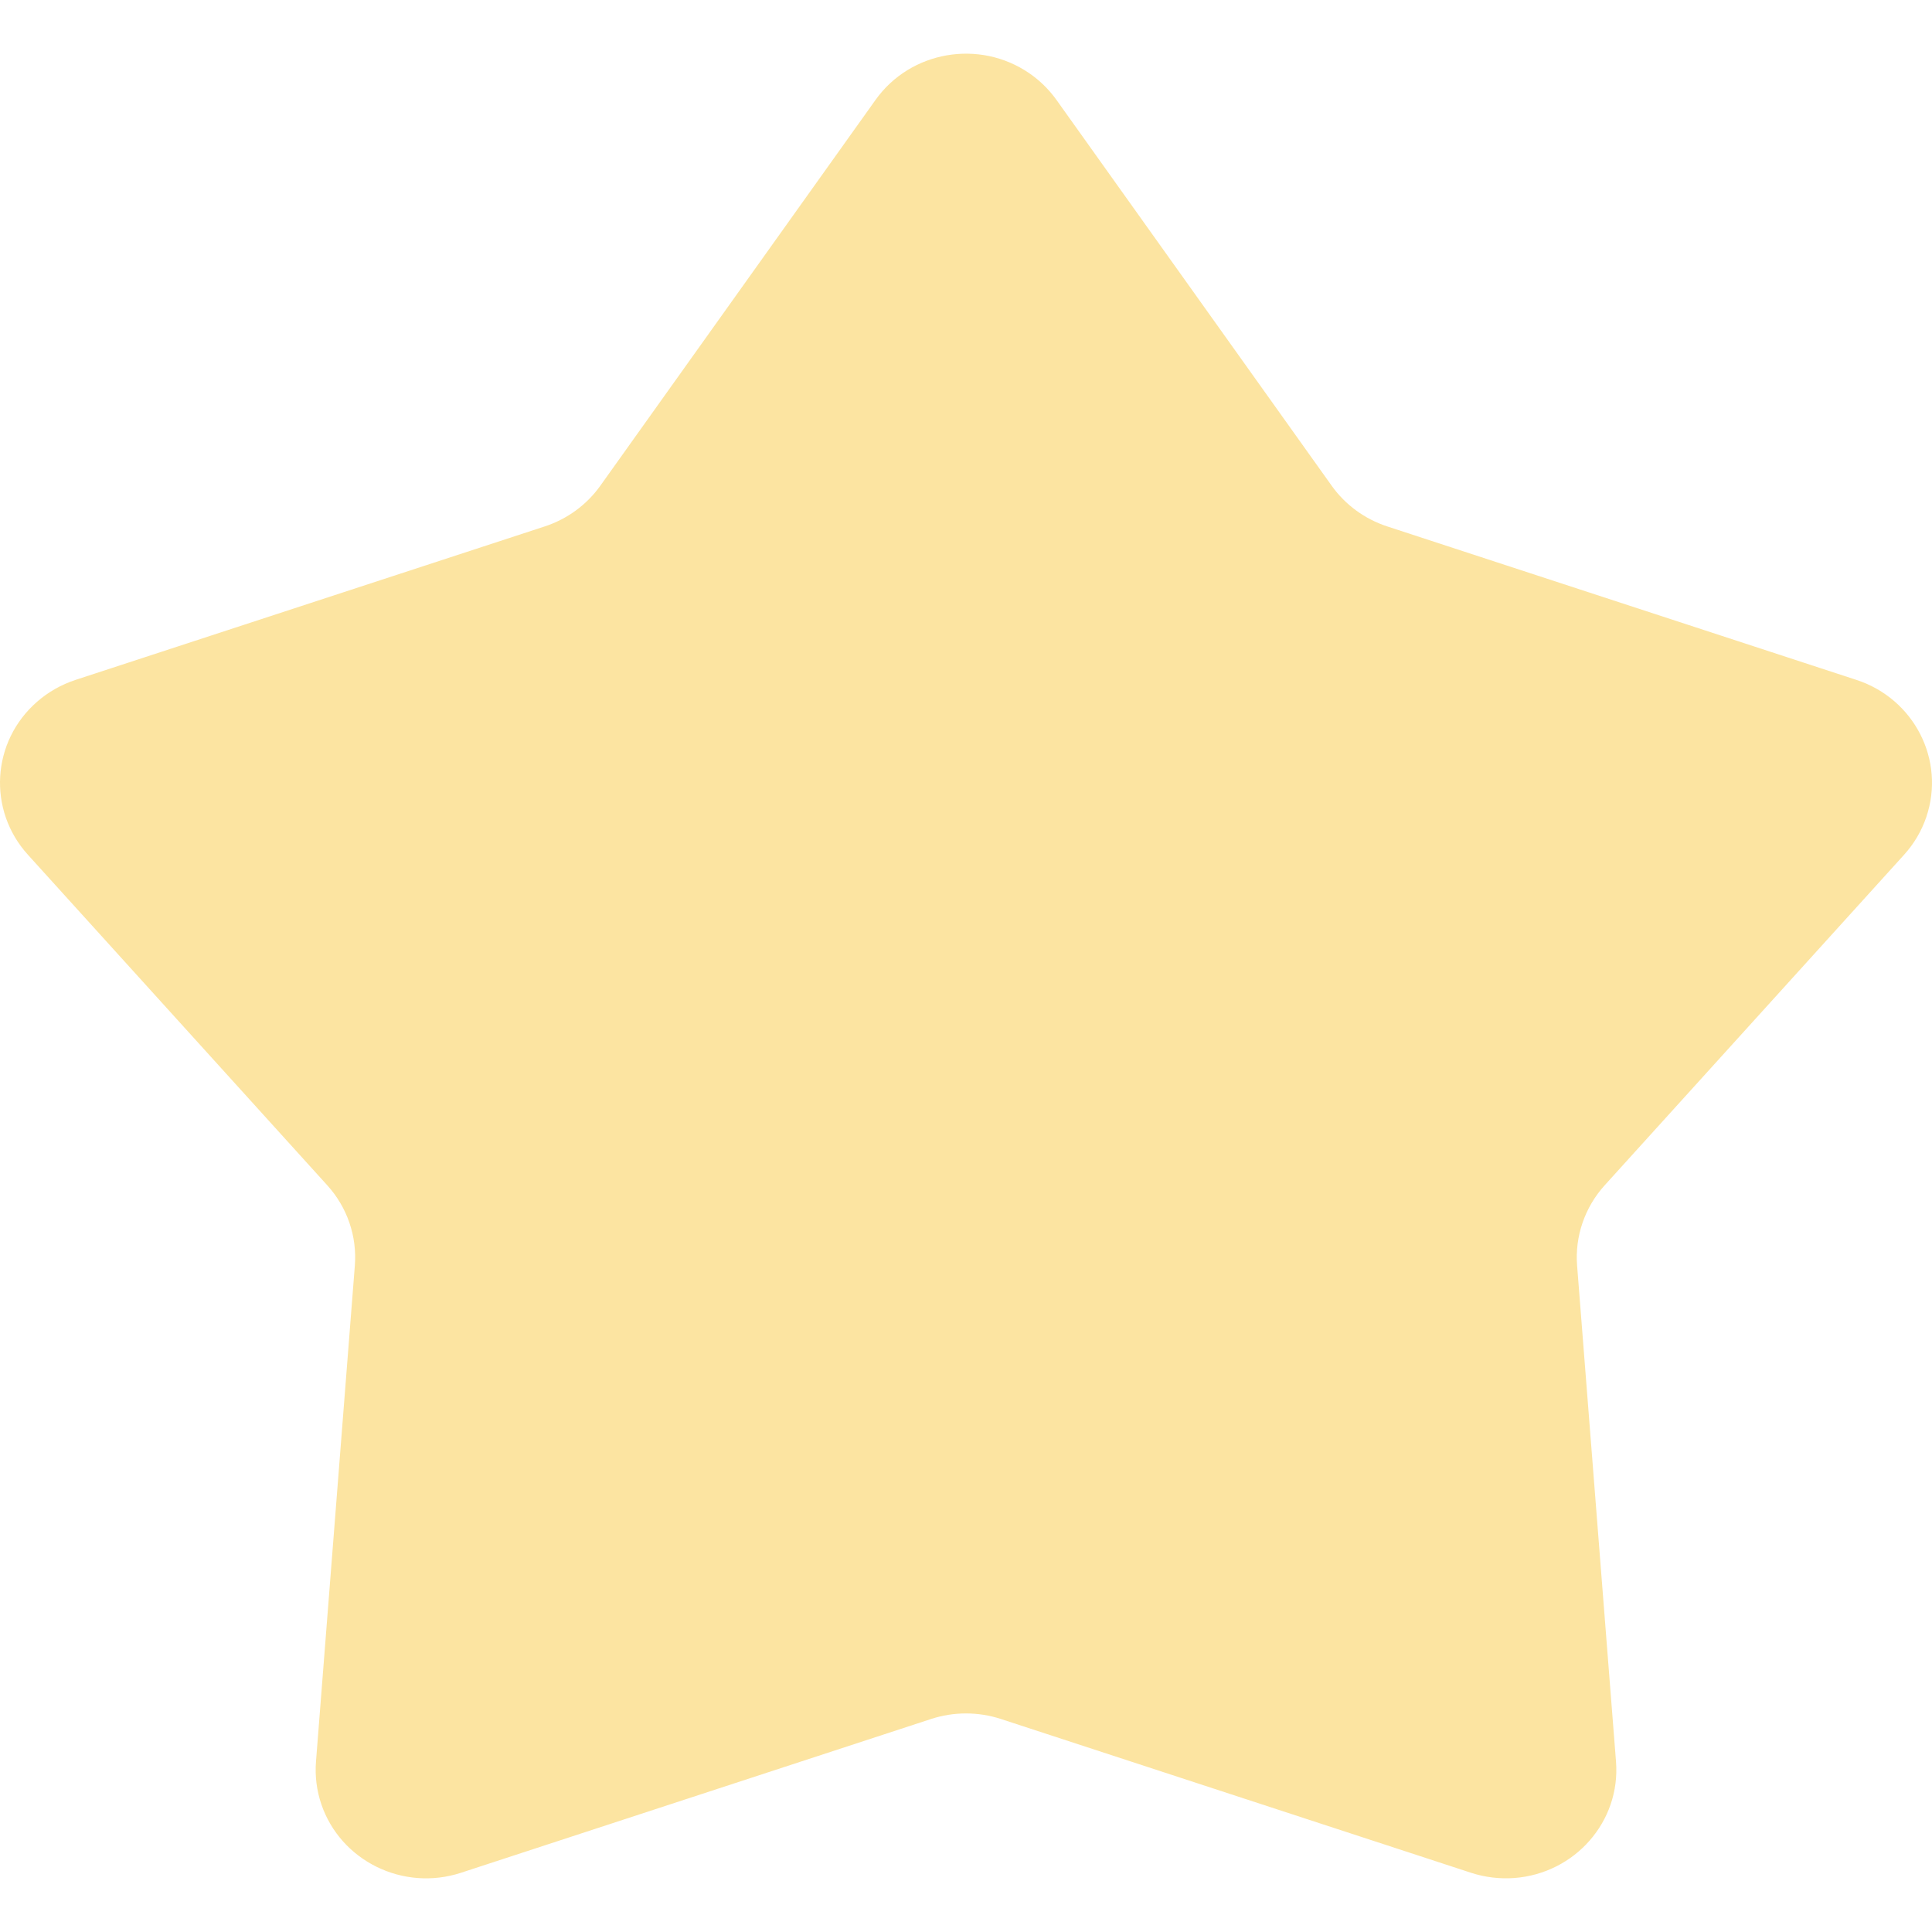 <svg xmlns:xlink="http://www.w3.org/1999/xlink" style="color:#fce4a1;fill:rgba(0, 0, 0, 0.04);display:block;height:18px;width:18px;transition:color 0.5s ease-in-out, fill 0.5s ease-in-out" xmlns="http://www.w3.org/2000/svg" viewBox="0 0 36 34" width="36"  height="34" ><path fill="#FCE4A1" d="M19.686,0.862 L24.814,8.051 C25.067,8.406 25.43,8.672 25.849,8.809 L34.592,11.669 C35.67,12.022 36.253,13.166 35.894,14.224 C35.806,14.484 35.665,14.723 35.48,14.927 L29.901,21.086 C29.53,21.496 29.344,22.037 29.387,22.583 L30.112,31.825 C30.199,32.937 29.351,33.908 28.217,33.994 C27.944,34.014 27.669,33.981 27.409,33.896 L18.651,31.031 C18.228,30.893 17.771,30.893 17.349,31.031 L8.591,33.896 C7.513,34.249 6.347,33.677 5.987,32.618 C5.901,32.363 5.867,32.093 5.888,31.825 L6.612,22.583 C6.655,22.037 6.47,21.496 6.098,21.086 L0.52,14.927 C-0.235,14.094 -0.159,12.817 0.691,12.076 C0.899,11.894 1.143,11.756 1.407,11.669 L10.151,8.809 C10.57,8.672 10.933,8.406 11.186,8.051 L16.314,0.862 C16.965,-0.052 18.249,-0.274 19.18,0.365 C19.377,0.501 19.548,0.669 19.686,0.862 Z"></path></svg>